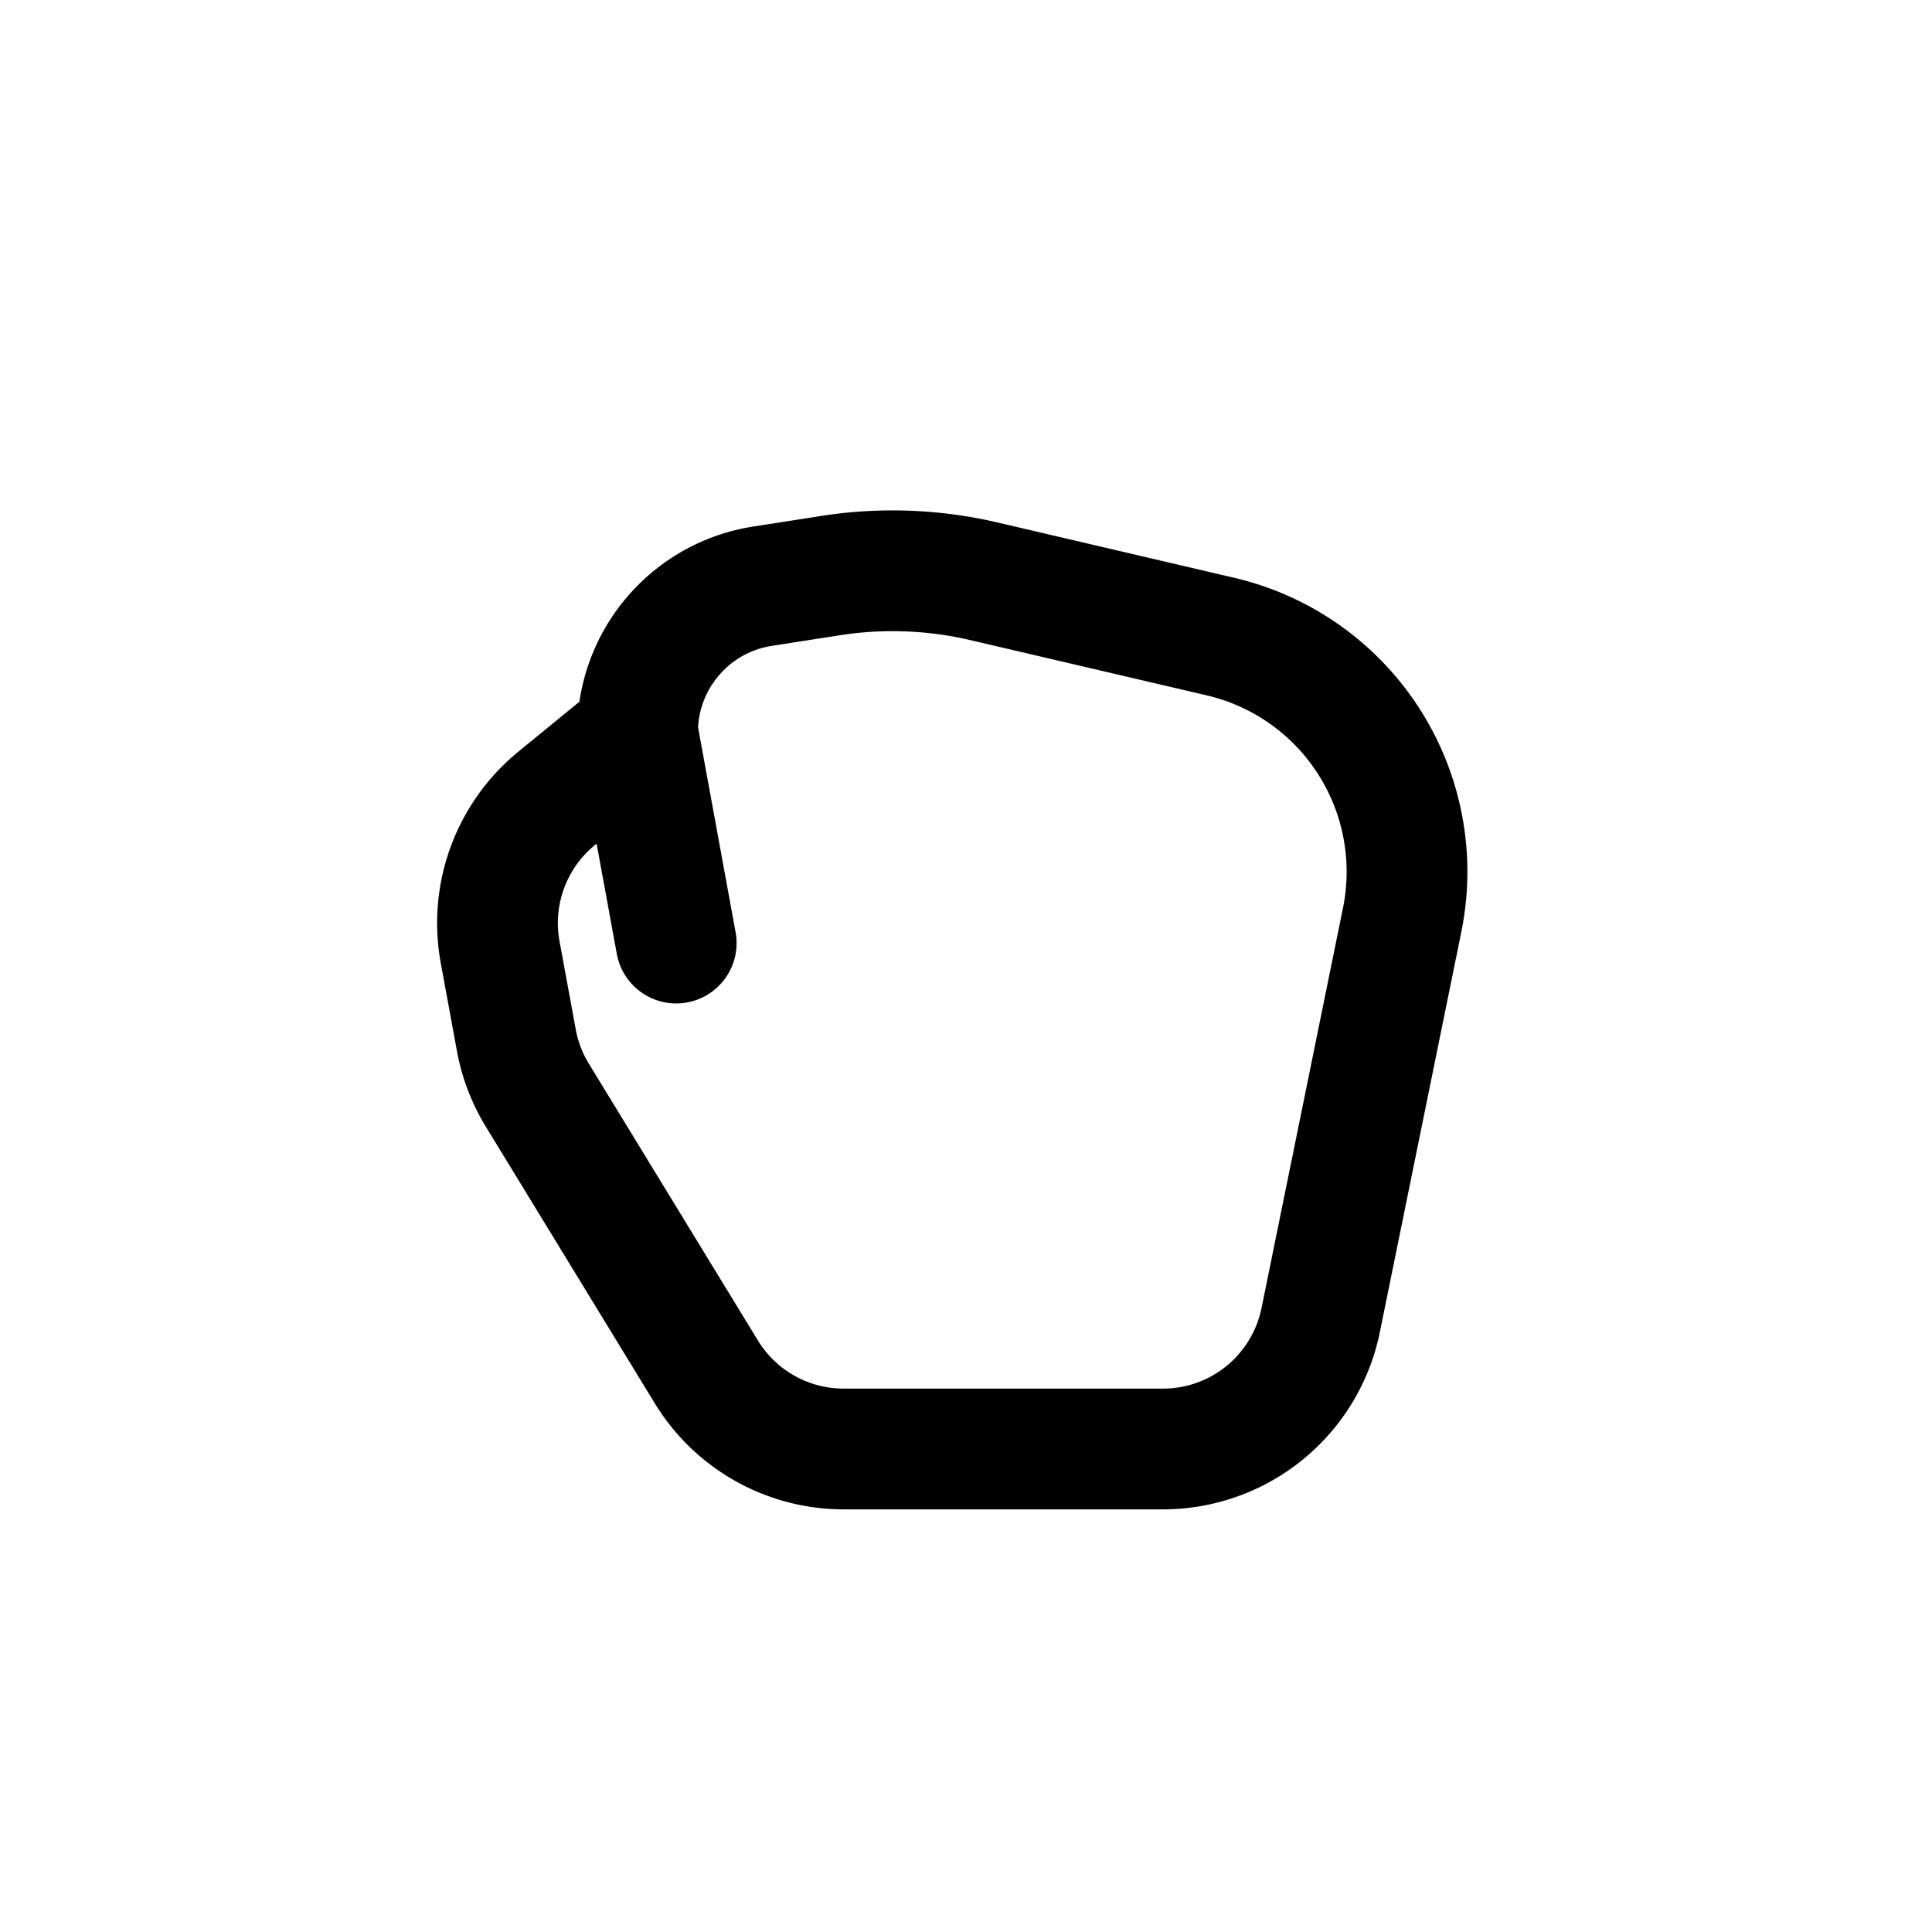 <svg id="fistRight" xmlns="http://www.w3.org/2000/svg" fill="none" viewBox="0 0 24 24">
    <path stroke="currentColor" stroke-linecap="round" stroke-linejoin="round" stroke-width="1.5"
          d="M7.92 9.095c0-.904.659-1.674 1.553-1.813l.846-.132a5 5 0 0 1 1.908.072l2.935.686a3 3 0 0 1 2.256 3.52l-1.012 4.971A2 2 0 0 1 14.446 18h-3.964a2 2 0 0 1-1.707-.957l-2.101-3.44a2 2 0 0 1-.26-.682l-.201-1.093a2 2 0 0 1 .7-1.909zm0 0 .48 2.62"/>
</svg>